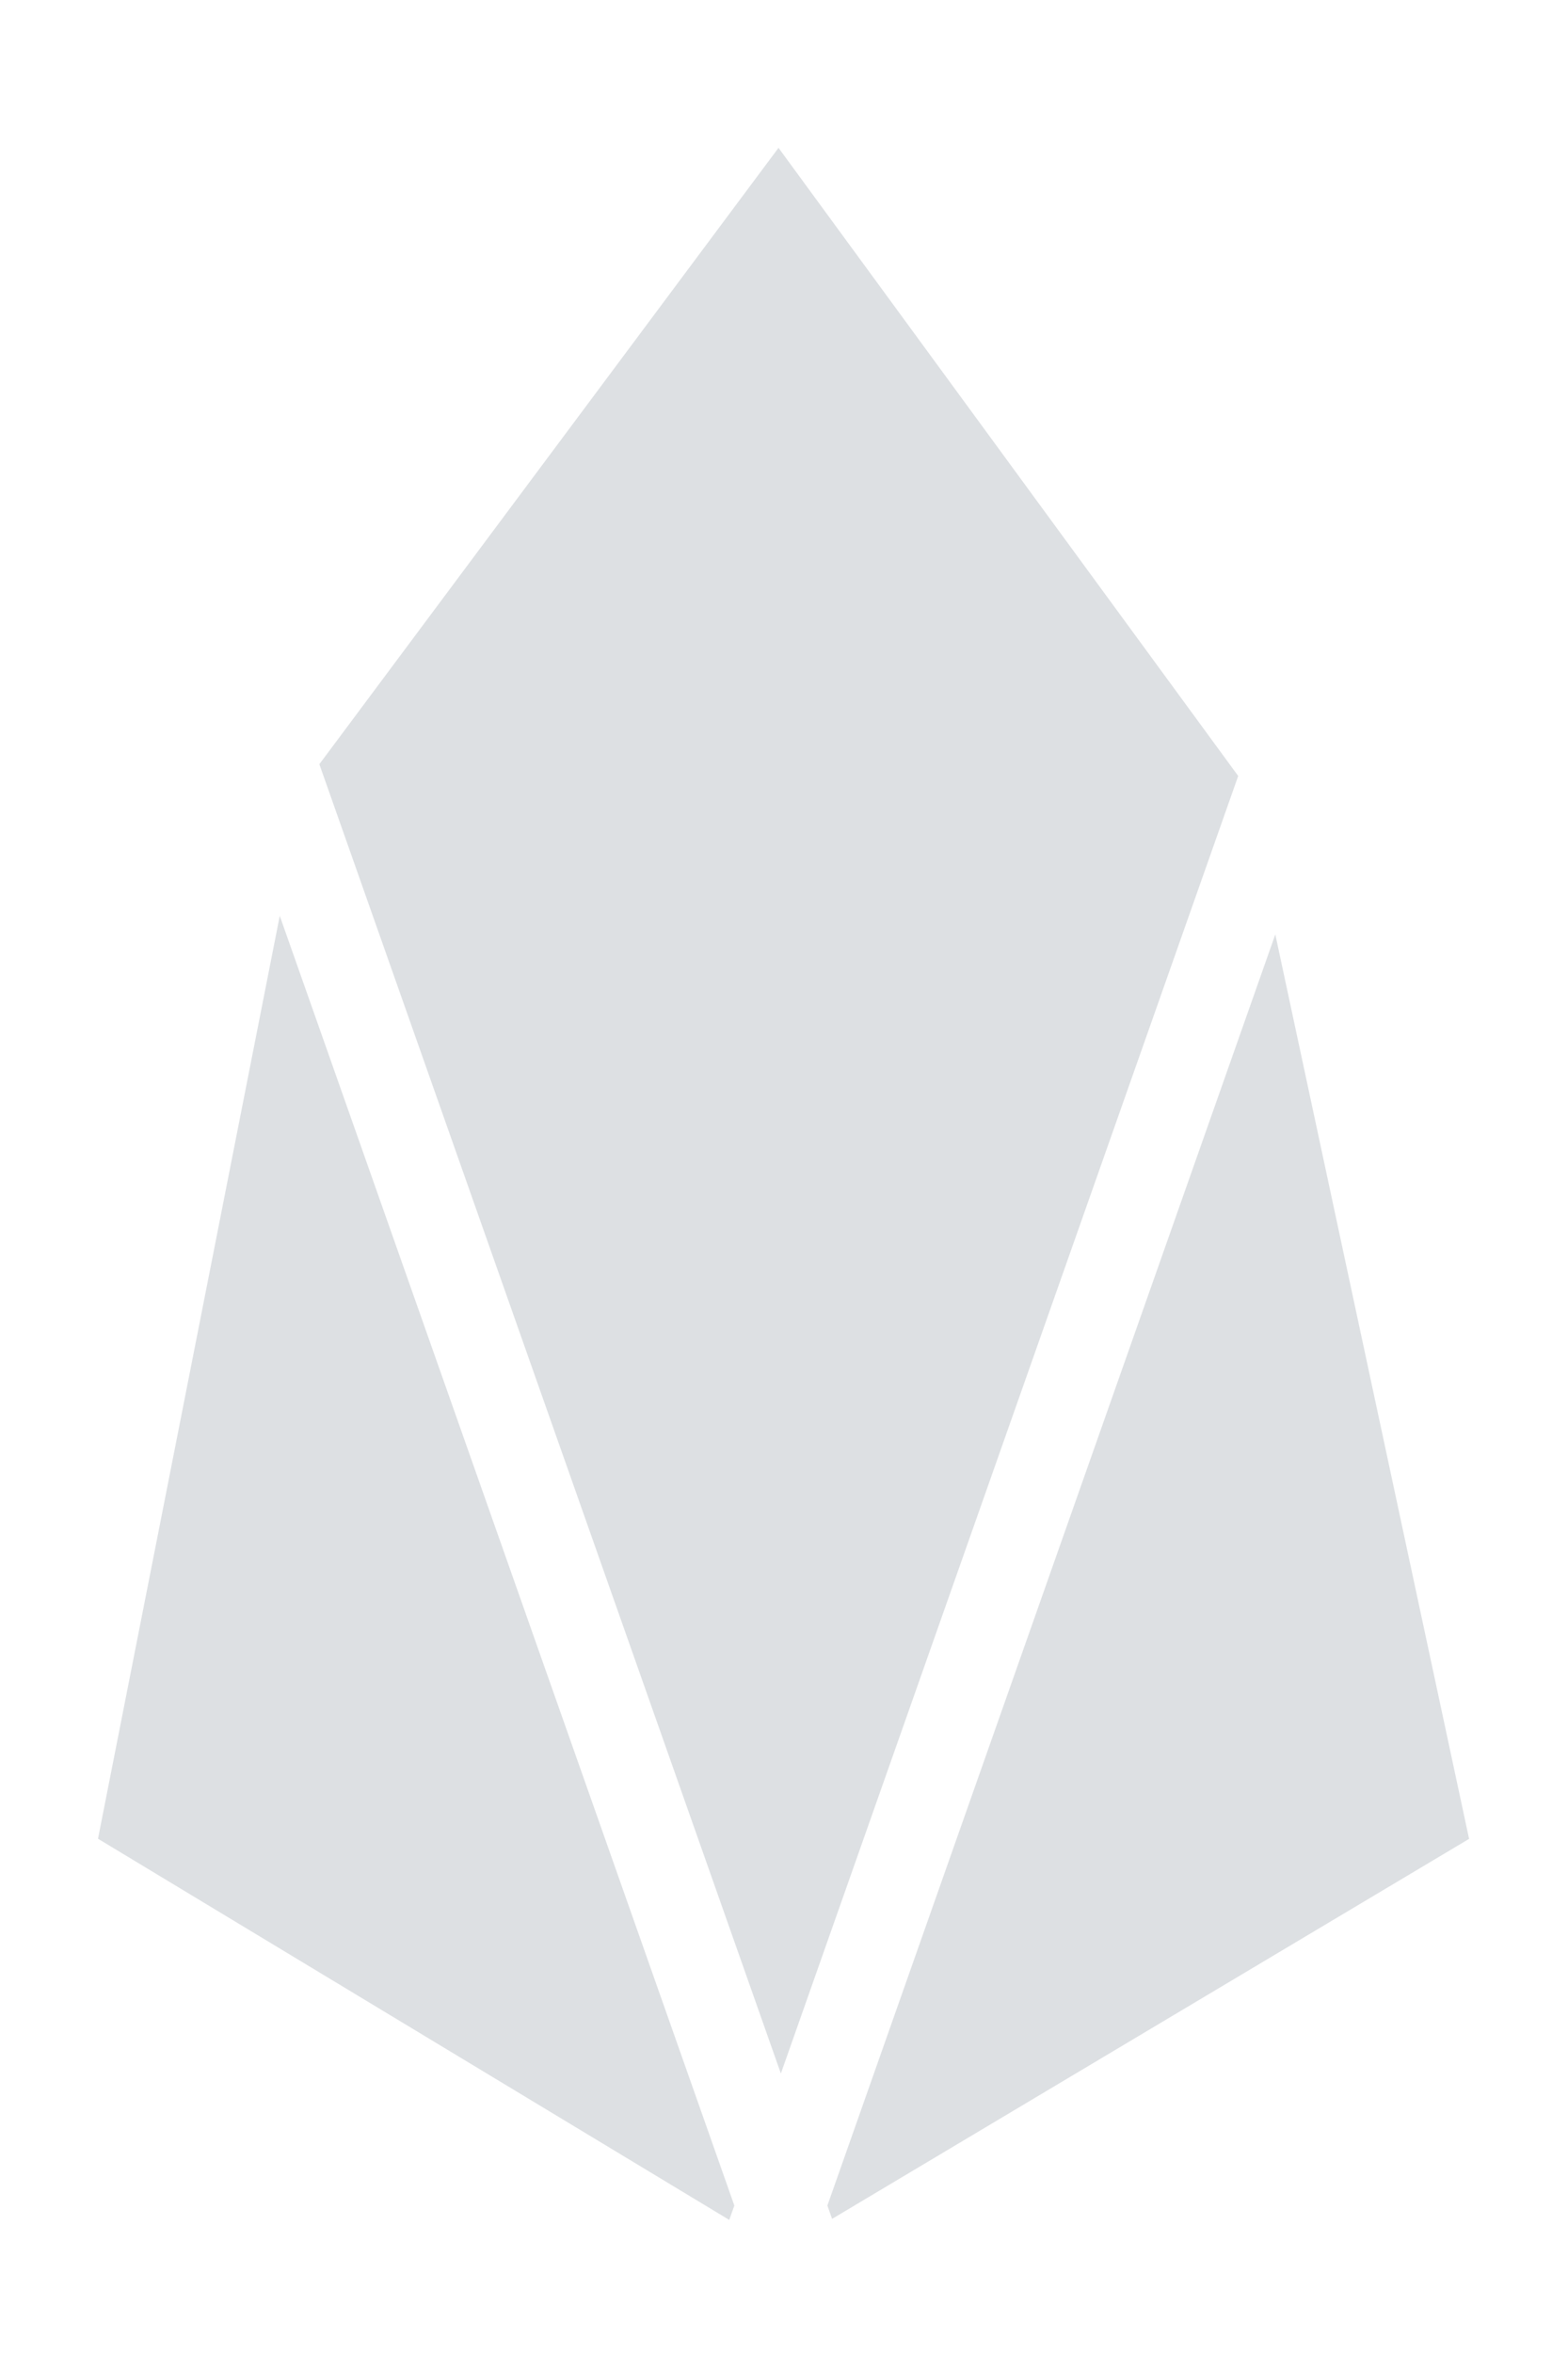 <?xml version="1.0" encoding="UTF-8"?>
<svg width="16px" height="24px" viewBox="0 0 12 16" version="1.1" xmlns="http://www.w3.org/2000/svg" xmlns:xlink="http://www.w3.org/1999/xlink">
    <!-- Generator: Sketch 51.3 (57544) - http://www.bohemiancoding.com/sketch -->
    <title>Combined Shape</title>
    <desc>Created with Sketch.</desc>
    <defs>
        <path d="M8.444,8.846 L11.958,4.131 L15.476,8.936 L11.976,18.862 L8.444,8.846 Z M6.75,17.066 L8.141,10.006 L11.62,19.872 L11.581,19.982 L6.75,17.066 Z M12.332,19.872 L15.76,10.148 L17.243,17.067 L12.368,19.974 L12.332,19.872 Z" id="path-1"></path>
    </defs>
    <g id="Symbols" stroke="none" stroke-width="1" fill="none" fill-rule="evenodd">
        <g id="01__assets-/-logos-/-eos" transform="translate(-6, -4)">
            <mask id="mask-2" fill="white">
                <use xlink:href="#path-1"></use>
            </mask>
            <use id="Combined-Shape" fill="#DDE0E3" xlink:href="#path-1"></use>
        </g>
    </g>
</svg>
